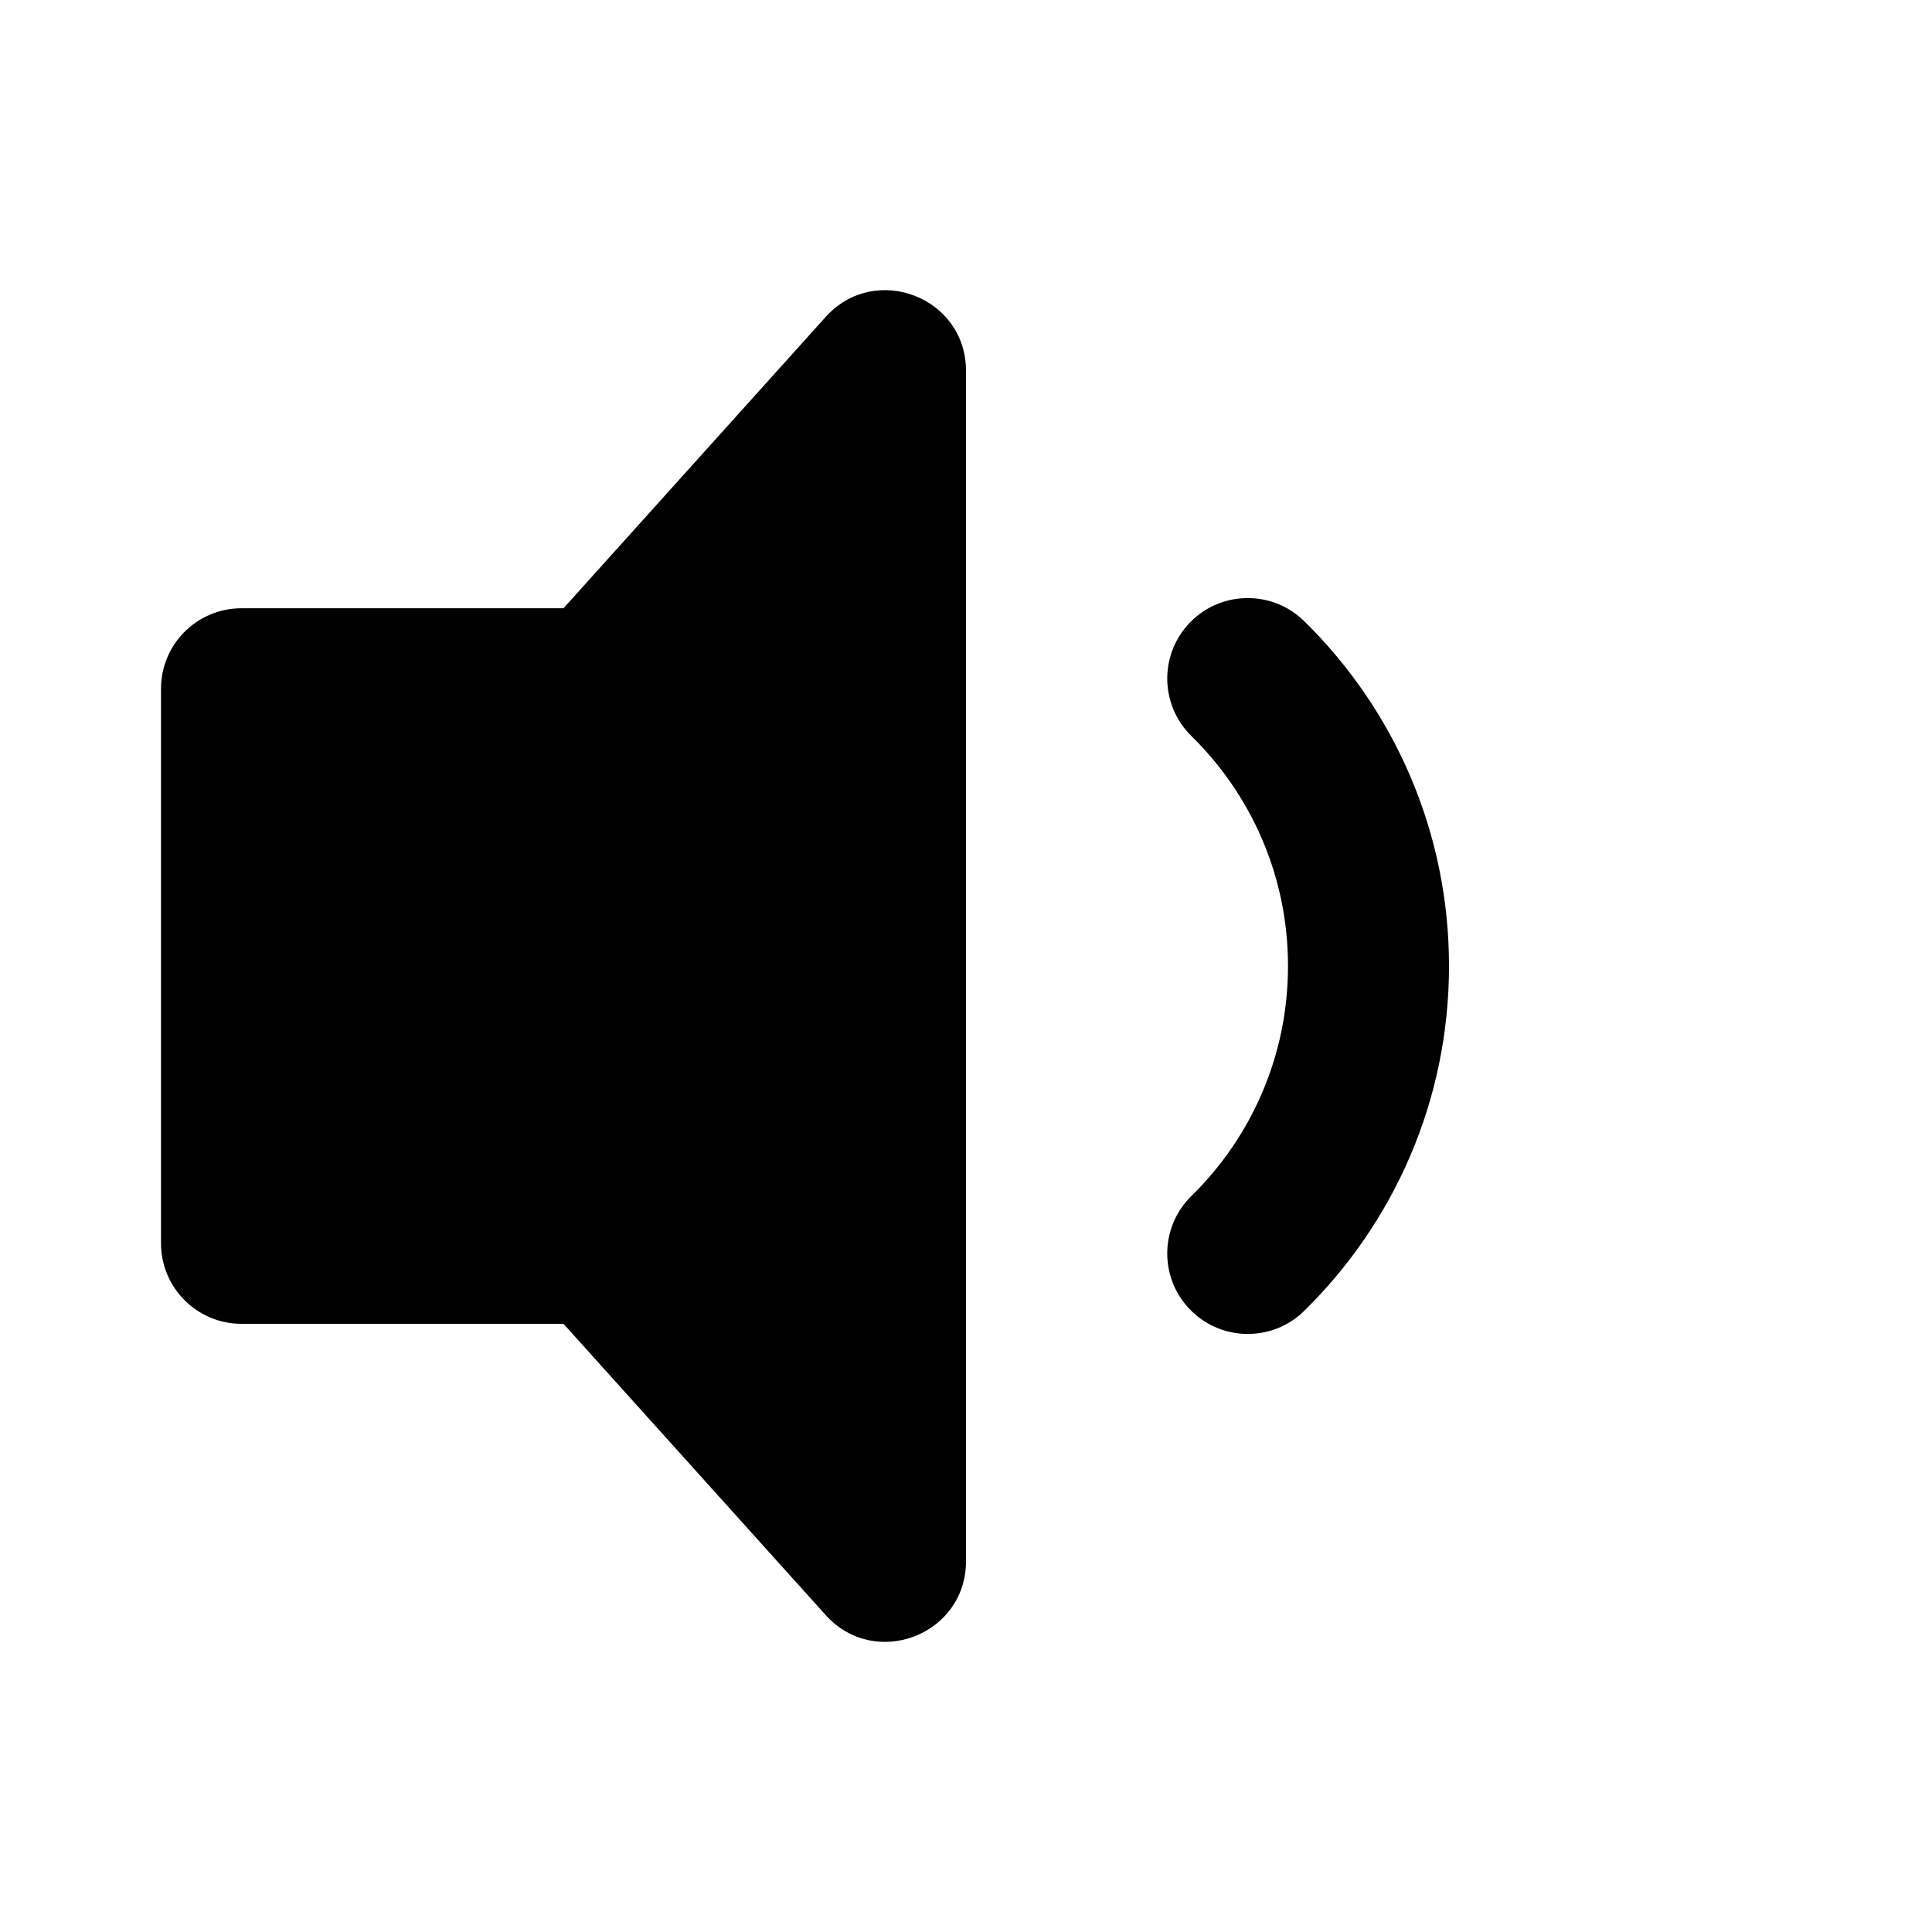 <svg width="24" height="24" viewBox="0 0 24 24" fill="none" xmlns="http://www.w3.org/2000/svg">
<path d="M10.257 3.937C10.87 3.256 12 3.69 12 4.606V19.394C12 20.311 10.87 20.744 10.257 20.063L7 16.445H3C2.448 16.445 2 15.997 2 15.444V8.556C2 8.003 2.448 7.556 3 7.556H7L10.257 3.937Z" fill="Currentcolor"/>
<path d="M16.2 7.715C15.806 7.329 15.172 7.335 14.786 7.729C14.399 8.124 14.406 8.757 14.8 9.143C15.542 9.871 16 10.881 16 12C16 13.119 15.542 14.13 14.8 14.857C14.406 15.243 14.399 15.876 14.786 16.271C15.172 16.665 15.806 16.672 16.2 16.285C17.31 15.197 18 13.678 18 12C18 10.322 17.31 8.803 16.2 7.715Z" fill="Currentcolor"/>
</svg>

